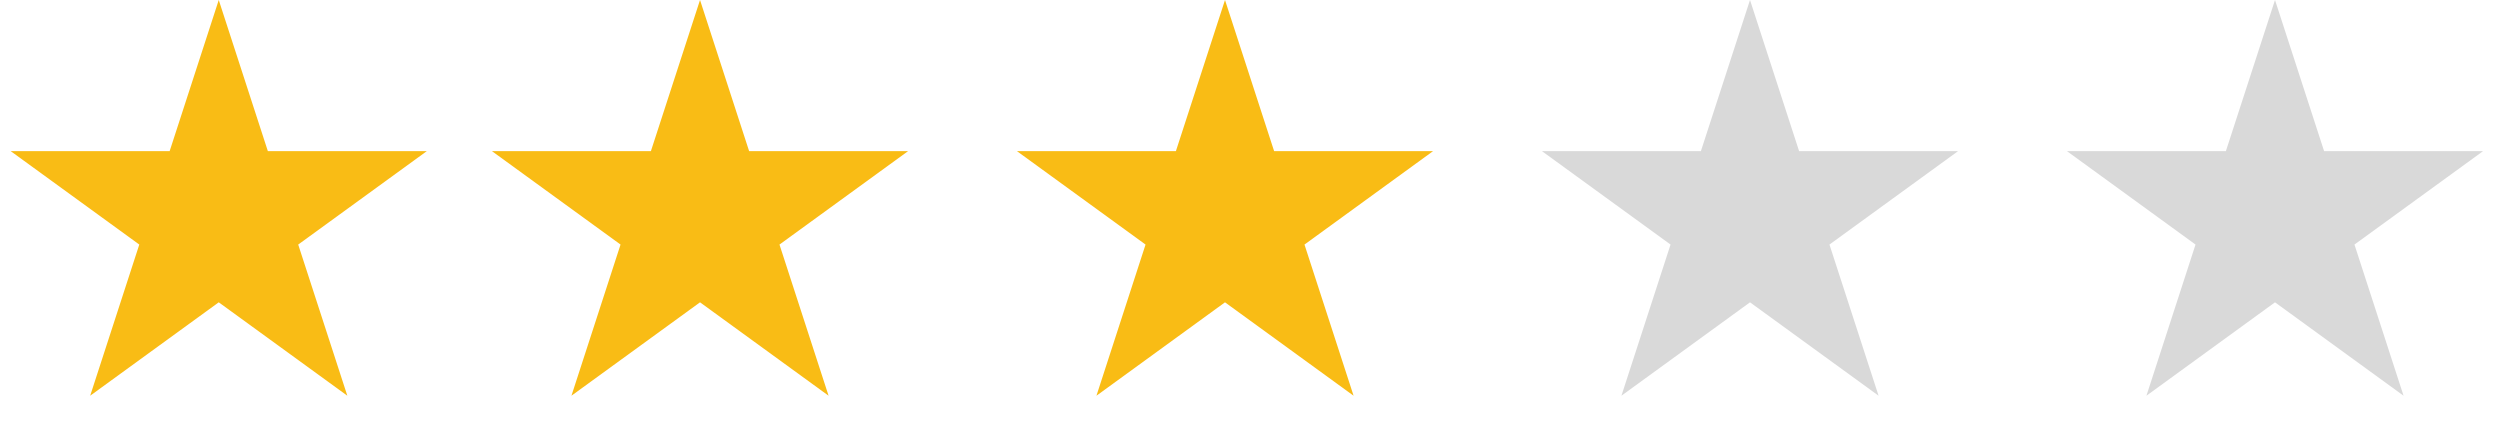 <svg width="120" height="21" viewBox="0 0 120 21" fill="none" xmlns="http://www.w3.org/2000/svg">
<path d="M10.5 6.10352e-05L12.857 7.255H20.486L14.314 11.739L16.672 18.995L10.5 14.511L4.328 18.995L6.686 11.739L0.514 7.255H8.143L10.5 6.10352e-05Z" fill="#F9BC15"/>
<path d="M33.601 6.10352e-05L35.958 7.255H43.587L37.415 11.739L39.772 18.995L33.601 14.511L27.429 18.995L29.786 11.739L23.614 7.255H31.243L33.601 6.10352e-05Z" fill="#F9BC15"/>
<path d="M58.8 6.10352e-05L61.158 7.255H68.786L62.615 11.739L64.972 18.995L58.8 14.511L52.629 18.995L54.986 11.739L48.814 7.255H56.443L58.8 6.10352e-05Z" fill="#F9BC15"/>
<path d="M84 6.10352e-05L86.357 7.255H93.986L87.814 11.739L90.172 18.995L84 14.511L77.828 18.995L80.186 11.739L74.014 7.255H81.643L84 6.10352e-05Z" fill="#D9D9D9"/>
<path d="M109.2 6.10352e-05L111.557 7.255H119.186L113.014 11.739L115.371 18.995L109.2 14.511L103.028 18.995L105.385 11.739L99.214 7.255H106.842L109.2 6.10352e-05Z" fill="#D9D9D9"/>
</svg>
